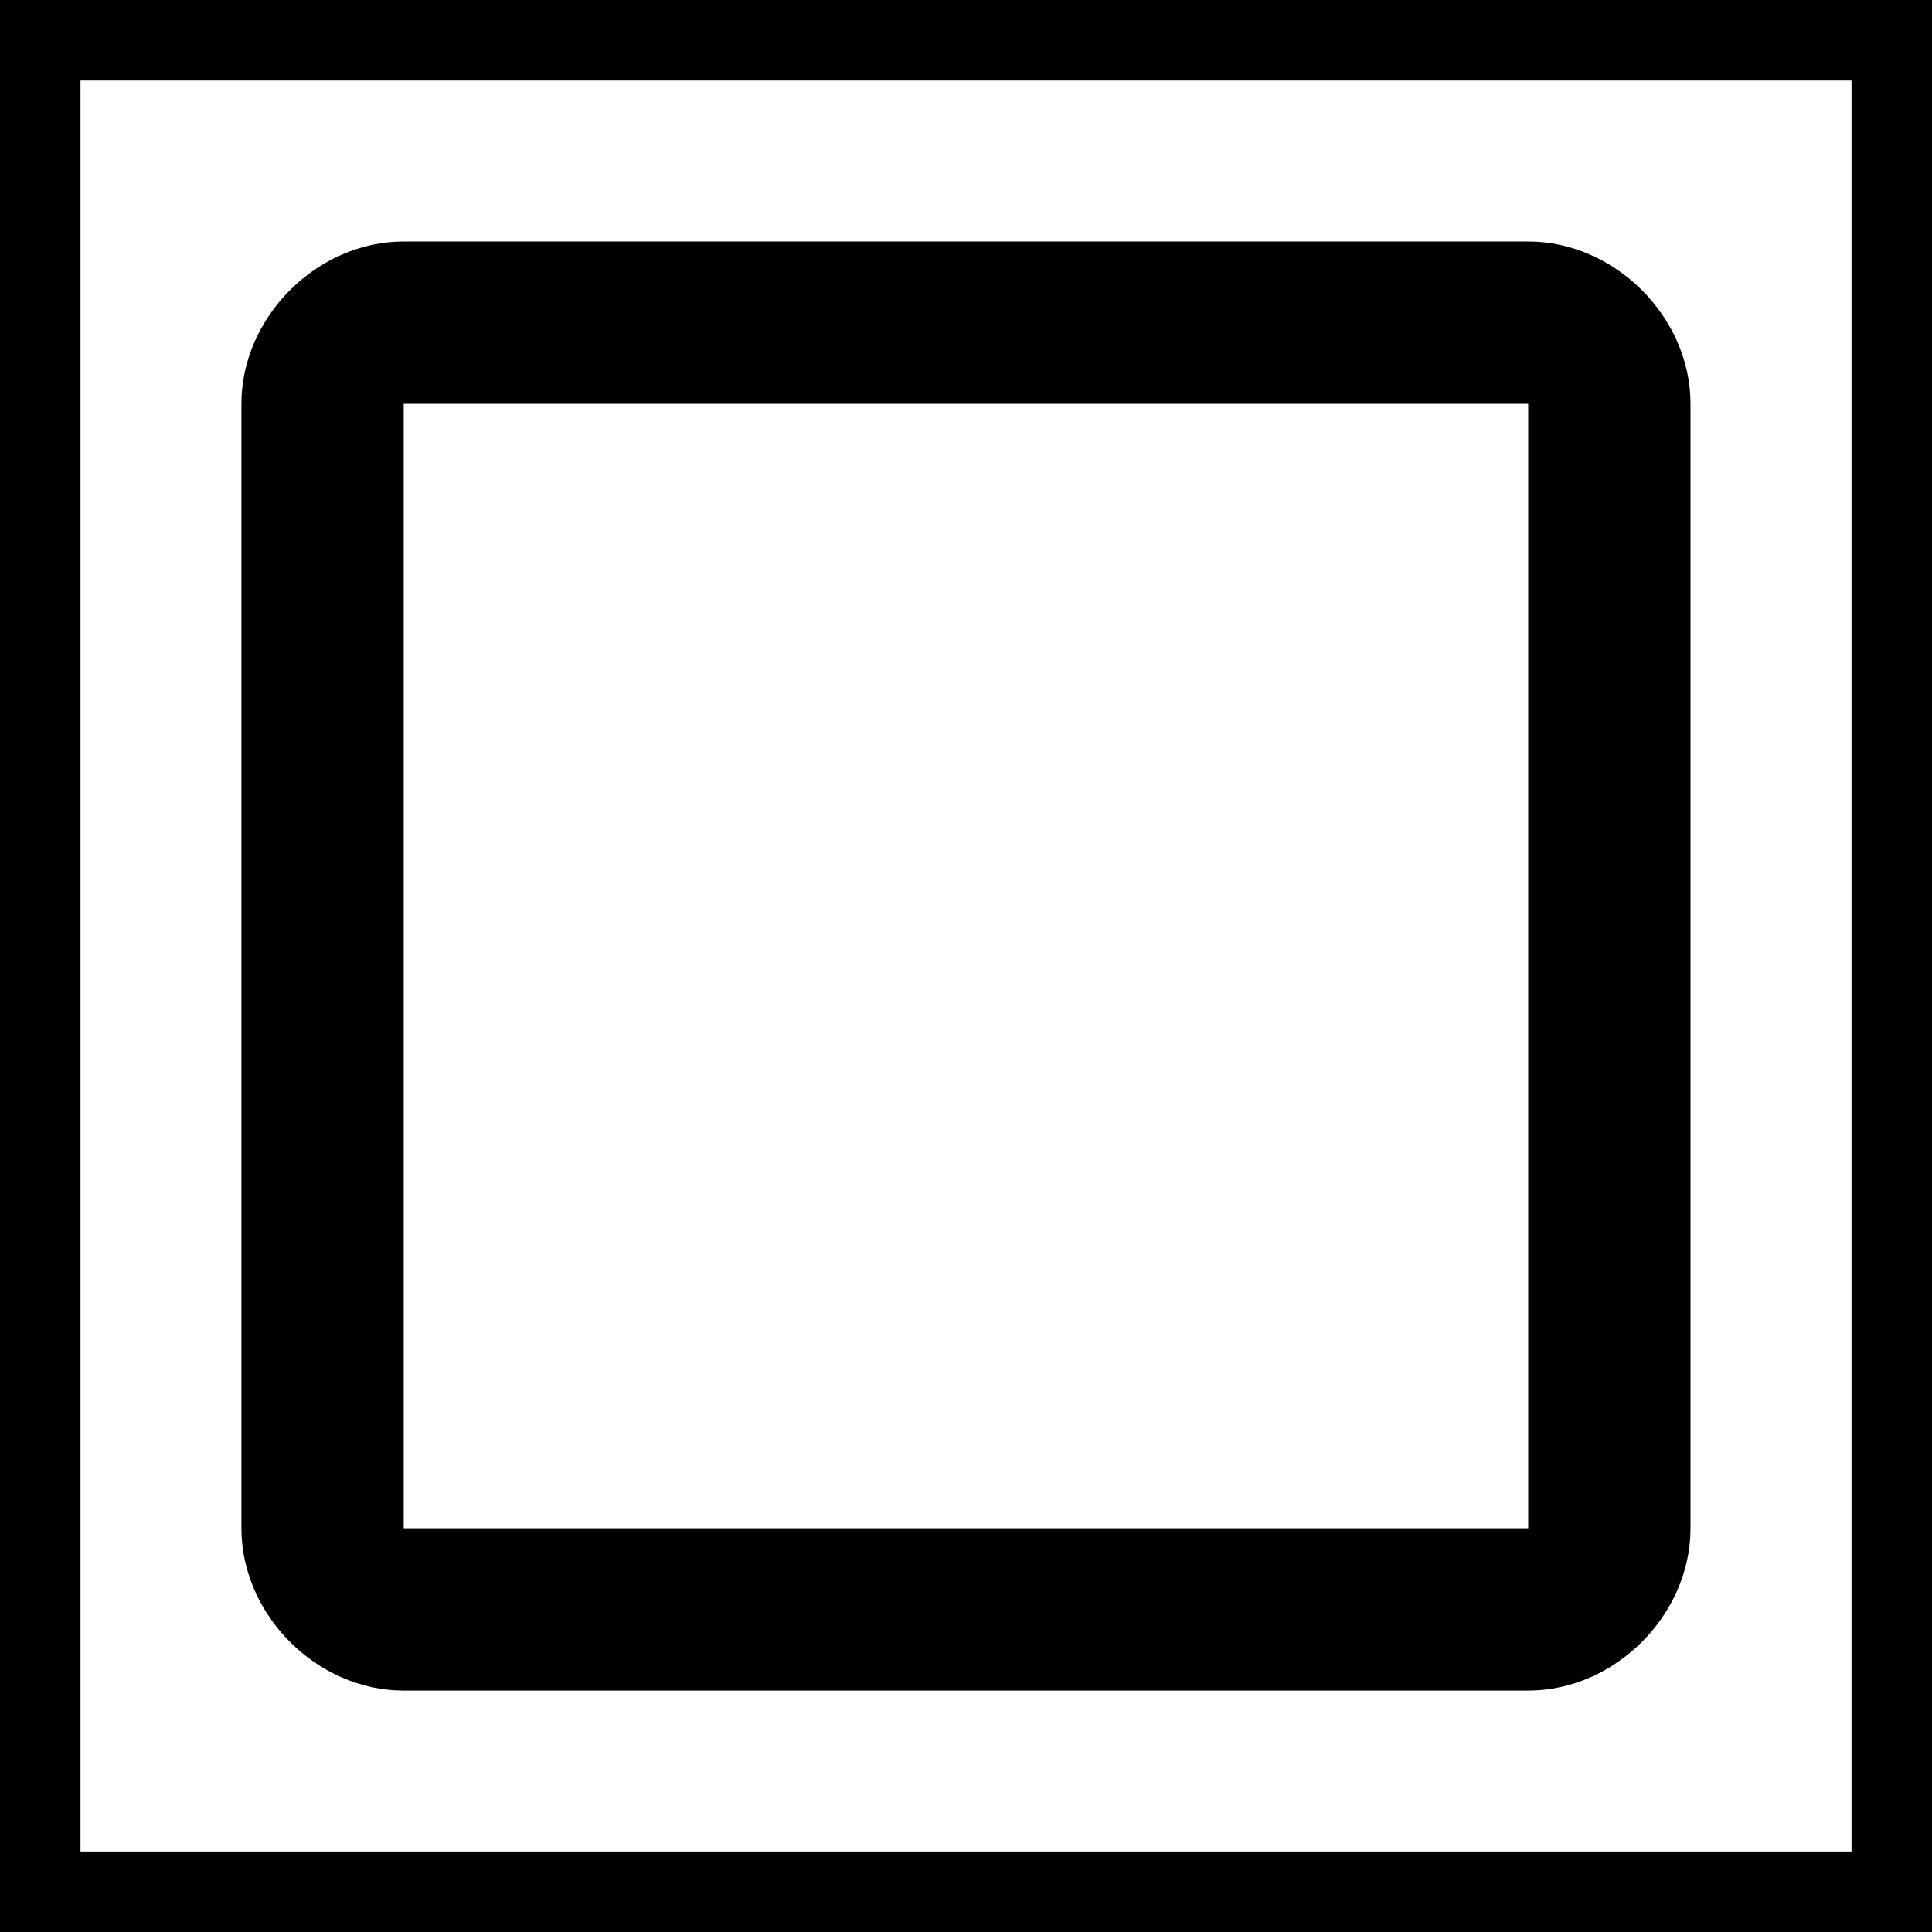 <svg version="1.1" xmlns="http://www.w3.org/2000/svg" width="24" height="24" viewBox="0 0 24 24">
<title>check_box_focus</title>
<path d="M18.984 3c1.078 0 2.016 0.938 2.016 2.016v13.969c0 1.078-0.938 2.016-2.016 2.016h-13.969c-1.078 0-2.016-0.938-2.016-2.016v-13.969c0-1.078 0.938-2.016 2.016-2.016h13.969zM18.984 5.016h-13.969v13.969h13.969v-13.969z"></path>
<path d="M0 0h24v24h-24v-23h1v22h22v-22h-23z"></path>
</svg>
